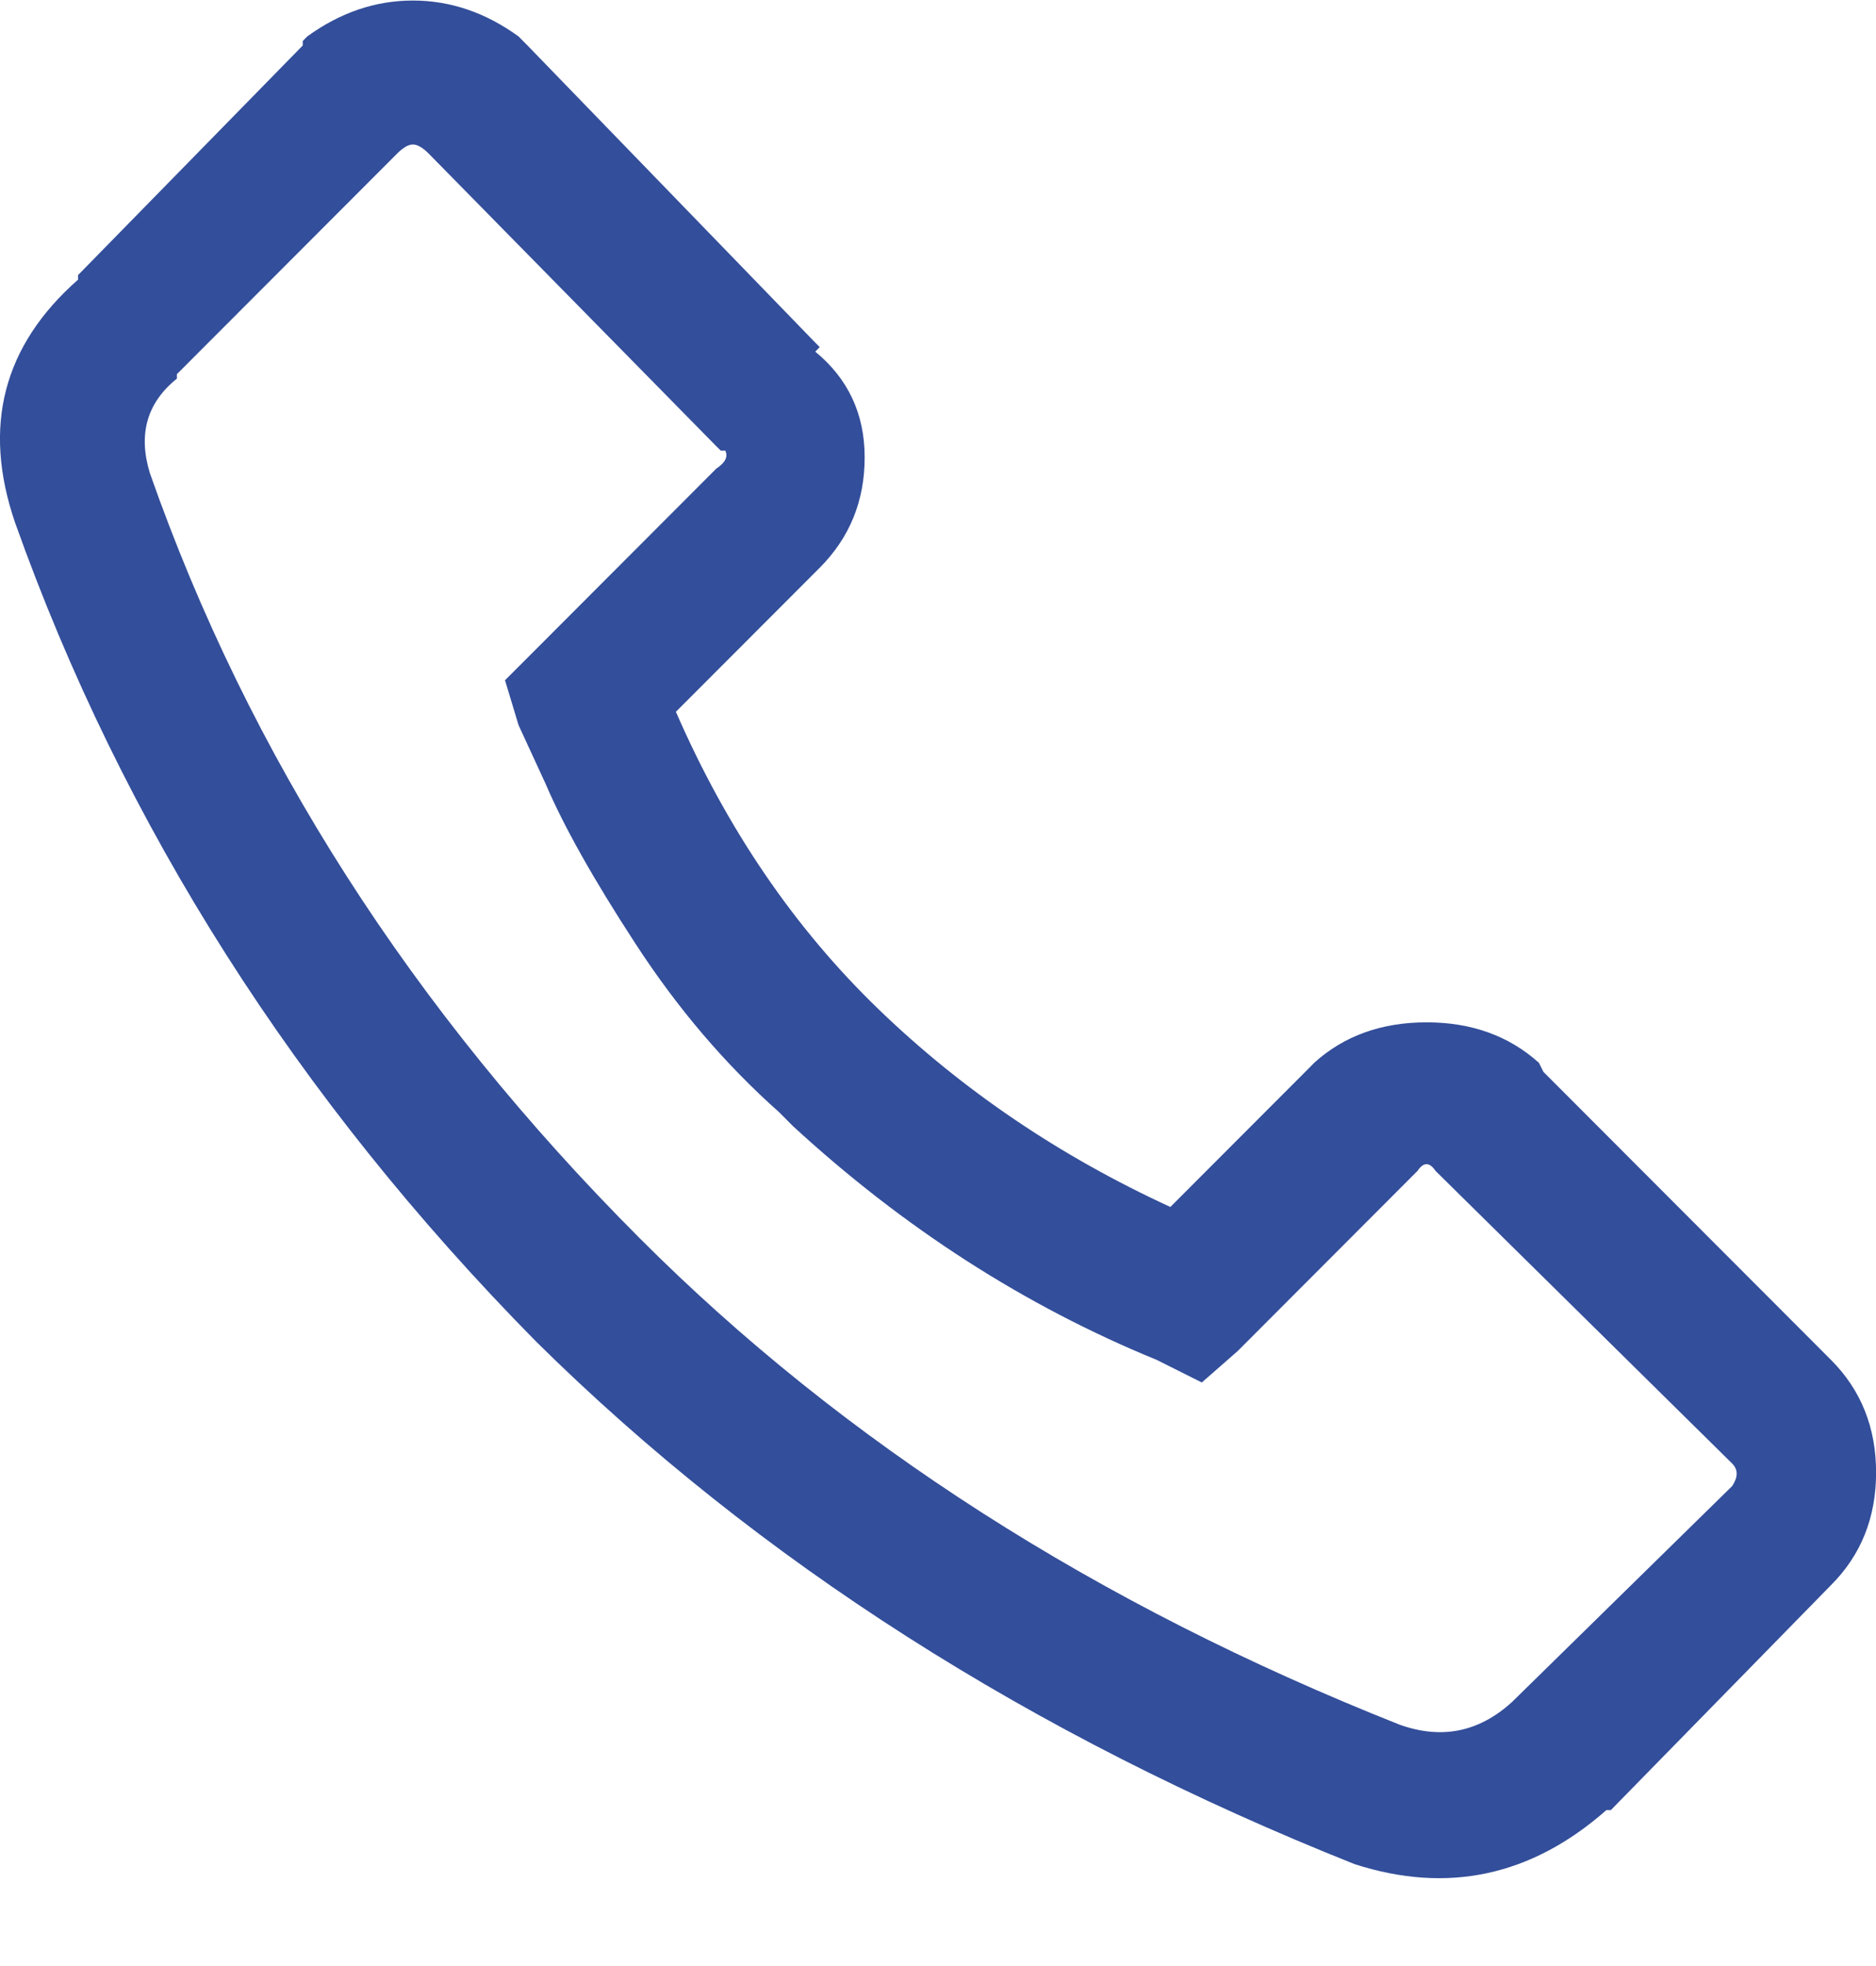 <svg
 xmlns="http://www.w3.org/2000/svg"
 xmlns:xlink="http://www.w3.org/1999/xlink"
 width="21px" height="22px" viewBox="0 0 21 22">
<path fill-rule="evenodd"  fill="rgb(51, 78, 154)"
 d="M3.439,0.408 L3.389,0.459 L3.389,0.509 L0.874,3.078 L0.874,3.129 C0.034,3.868 -0.200,4.774 0.169,5.849 C1.376,9.241 3.322,12.297 6.006,15.017 C8.488,17.468 11.541,19.417 15.164,20.860 C16.203,21.195 17.143,20.994 17.982,20.255 L18.032,20.255 L20.497,17.737 C20.832,17.402 21.001,16.981 21.001,16.478 C21.001,15.974 20.832,15.554 20.497,15.218 L17.277,11.994 L17.227,11.893 C16.891,11.591 16.472,11.440 15.969,11.440 C15.465,11.440 15.045,11.591 14.711,11.893 L14.661,11.944 L13.101,13.506 C11.859,12.935 10.769,12.196 9.830,11.289 C8.891,10.382 8.136,9.274 7.566,7.965 L9.176,6.353 C9.511,6.017 9.679,5.606 9.679,5.118 C9.679,4.632 9.494,4.237 9.126,3.935 L9.176,3.884 L9.126,3.834 L5.905,0.509 L5.855,0.459 L5.805,0.408 C5.435,0.140 5.041,0.006 4.622,0.006 C4.202,0.006 3.809,0.140 3.439,0.408 L3.439,0.408 ZM4.798,1.718 L8.018,4.993 L8.069,5.043 L8.119,5.043 C8.152,5.111 8.119,5.177 8.018,5.244 L6.006,7.259 L5.653,7.612 L5.805,8.115 L6.107,8.770 C6.308,9.241 6.642,9.837 7.113,10.559 C7.582,11.281 8.119,11.911 8.723,12.447 L8.874,12.599 C10.115,13.741 11.473,14.614 12.950,15.218 L13.453,15.470 L13.855,15.118 L15.868,13.102 C15.935,13.002 16.002,13.002 16.069,13.102 L19.390,16.377 C19.457,16.445 19.457,16.528 19.390,16.629 L16.925,19.046 C16.555,19.383 16.136,19.467 15.667,19.299 C12.278,17.956 9.444,16.142 7.163,13.858 C4.613,11.306 2.786,8.452 1.678,5.295 C1.544,4.859 1.645,4.506 1.980,4.237 L1.980,4.187 L4.446,1.718 C4.513,1.651 4.572,1.617 4.622,1.617 C4.672,1.617 4.731,1.651 4.798,1.718 L4.798,1.718 Z"/>
</svg>
